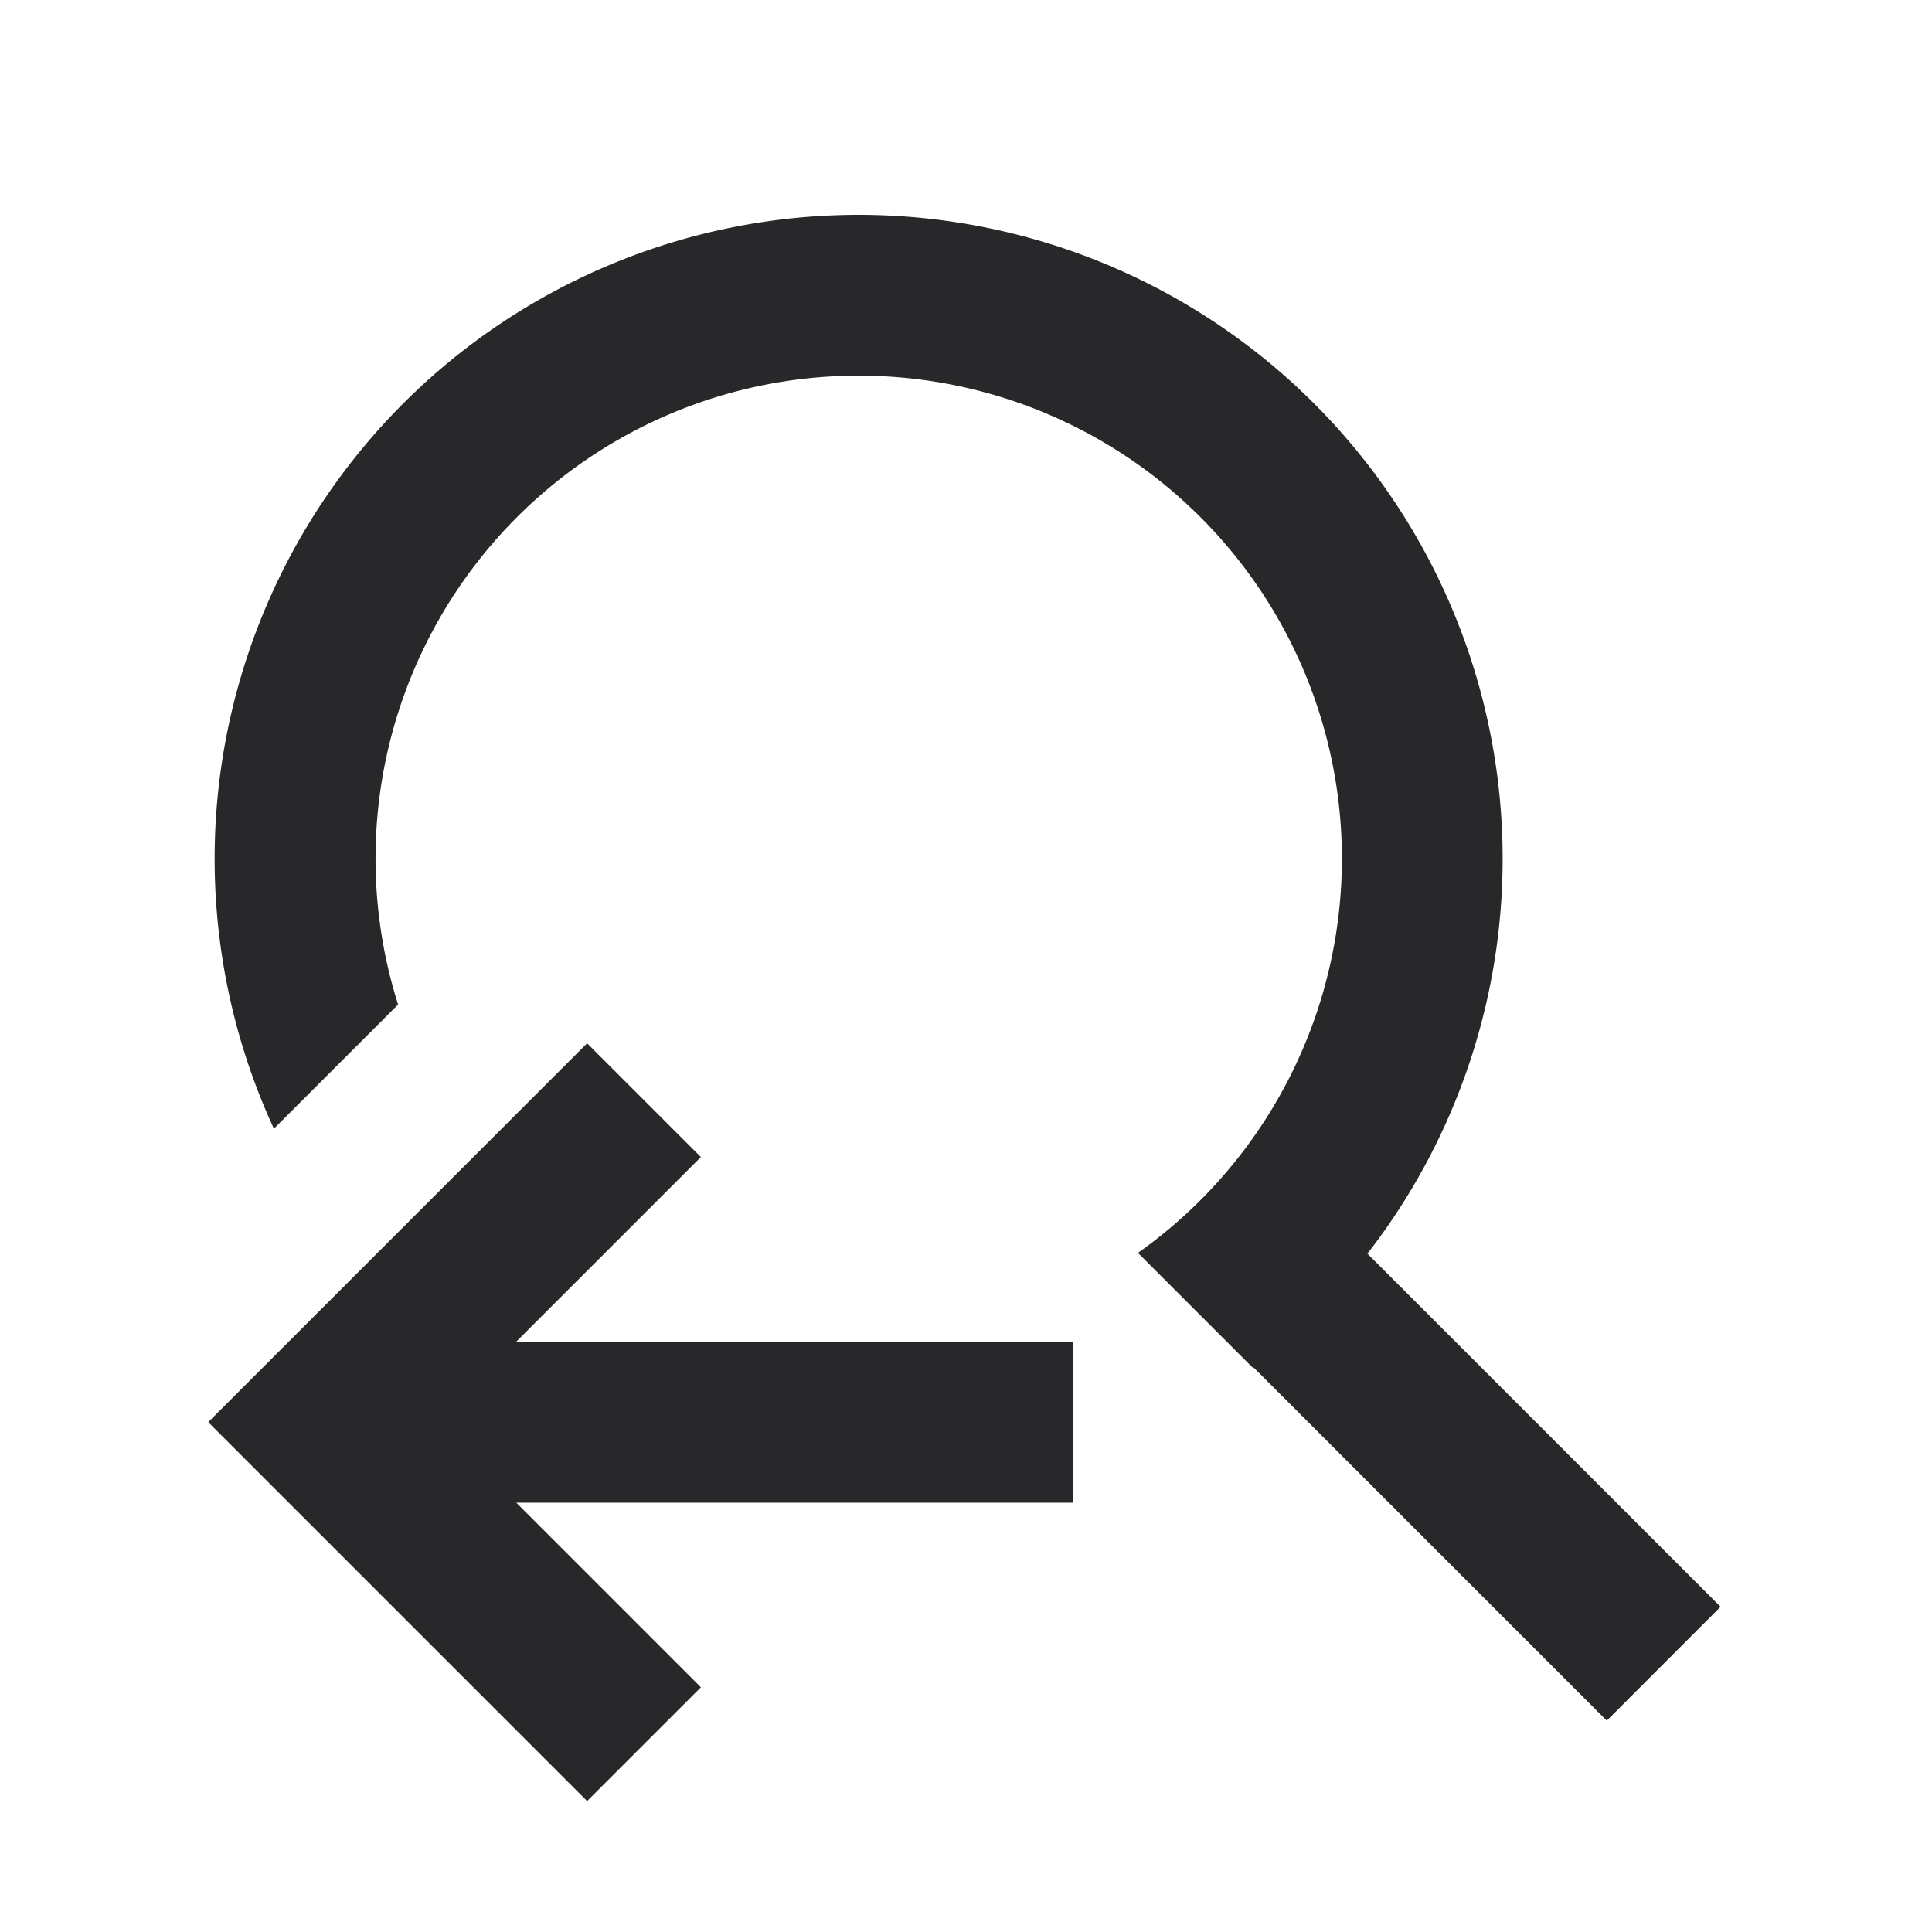 <svg xmlns="http://www.w3.org/2000/svg" style="color: transparent; fill: #28282A;" viewBox="0 0 18 18"><path clip-rule="evenodd" d="M8 3.5a4.5 4.5 0 00-4.291 5.859l-1.157 1.157A6 6 0 1112.74 11.68l3.29 3.29-1.06 1.061-3.29-3.29-.006.004-1.072-1.072A4.5 4.5 0 008 3.5zm-3.19 9l1.72-1.72-1.06-1.06-3 3-.53.53.53.53 3 3 1.06-1.06L4.81 14H10v-1.5H4.81z" fill-rule="evenodd"></path></svg>